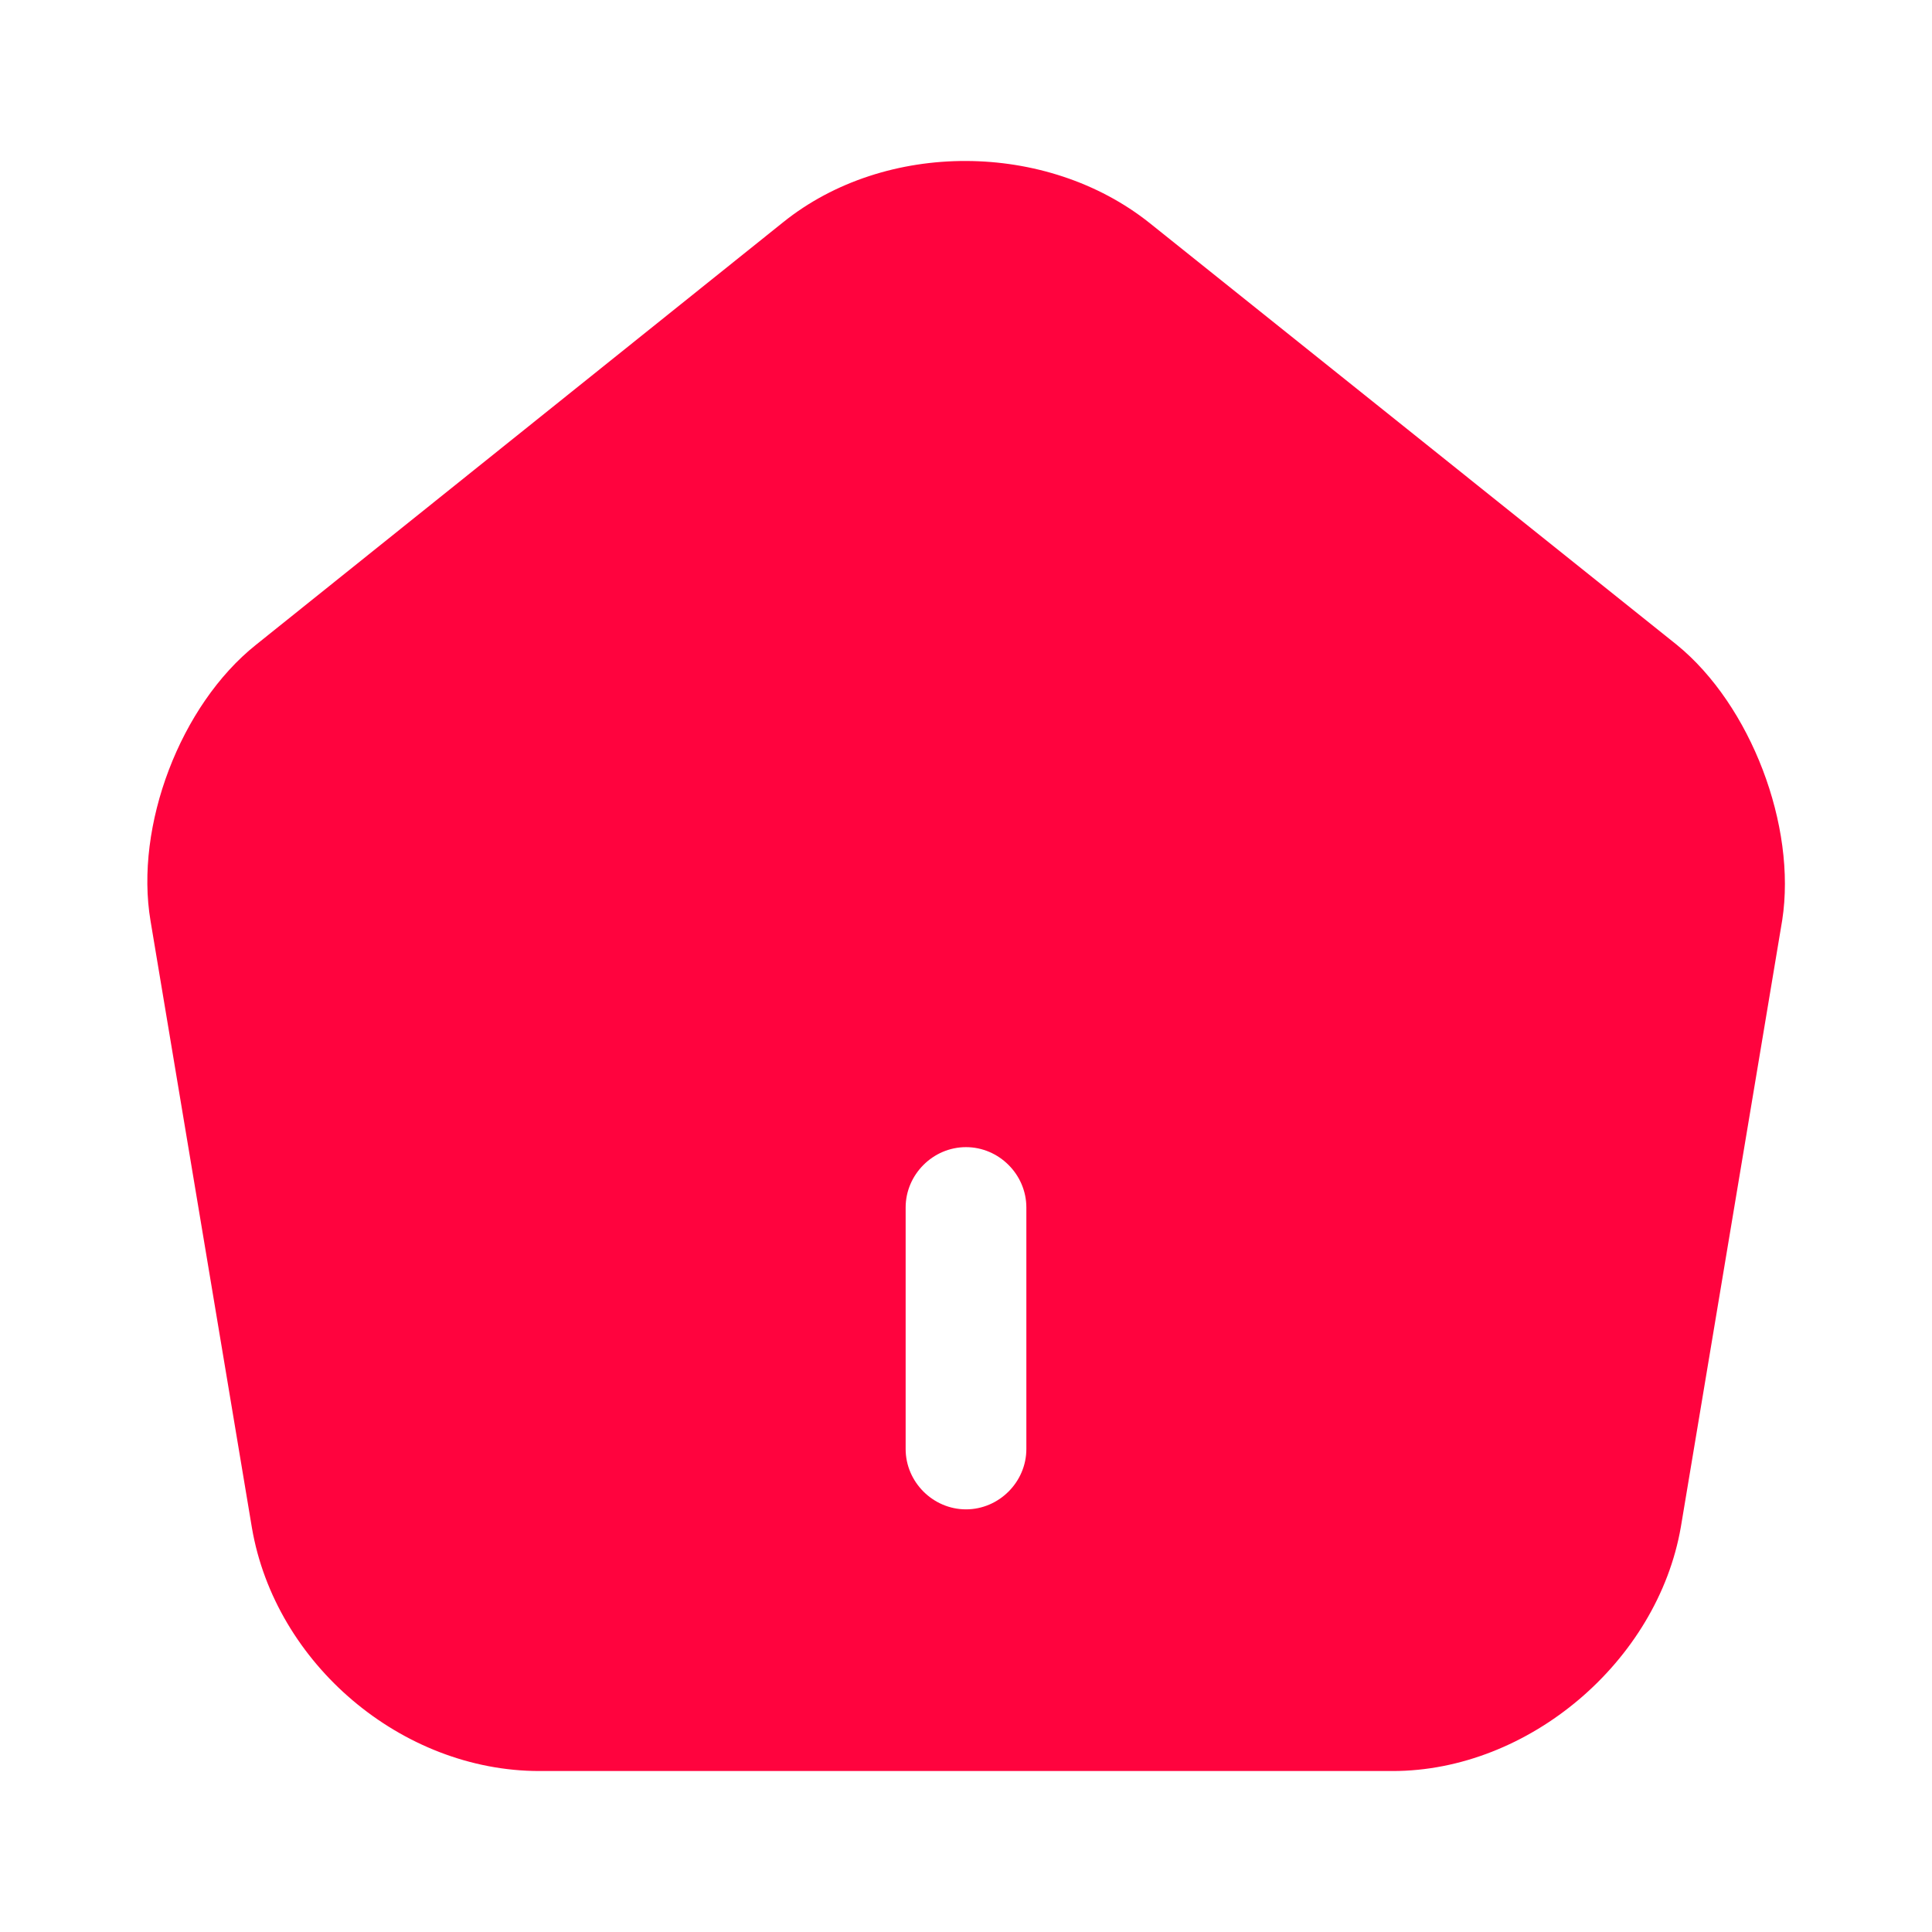<svg width="25" height="25" viewBox="0 0 25 25" fill="none" xmlns="http://www.w3.org/2000/svg">
<path d="M21.698 8.344L14.875 2.885C13.542 1.823 11.458 1.812 10.135 2.875L3.312 8.344C2.333 9.125 1.74 10.688 1.948 11.917L3.26 19.771C3.562 21.531 5.198 22.917 6.979 22.917H18.021C19.781 22.917 21.448 21.5 21.75 19.76L23.062 11.906C23.25 10.688 22.656 9.125 21.698 8.344ZM13.281 18.75C13.281 19.177 12.927 19.531 12.5 19.531C12.073 19.531 11.719 19.177 11.719 18.75V15.625C11.719 15.198 12.073 14.844 12.5 14.844C12.927 14.844 13.281 15.198 13.281 15.625V18.75Z" fill="#FF033E"/>
</svg>
